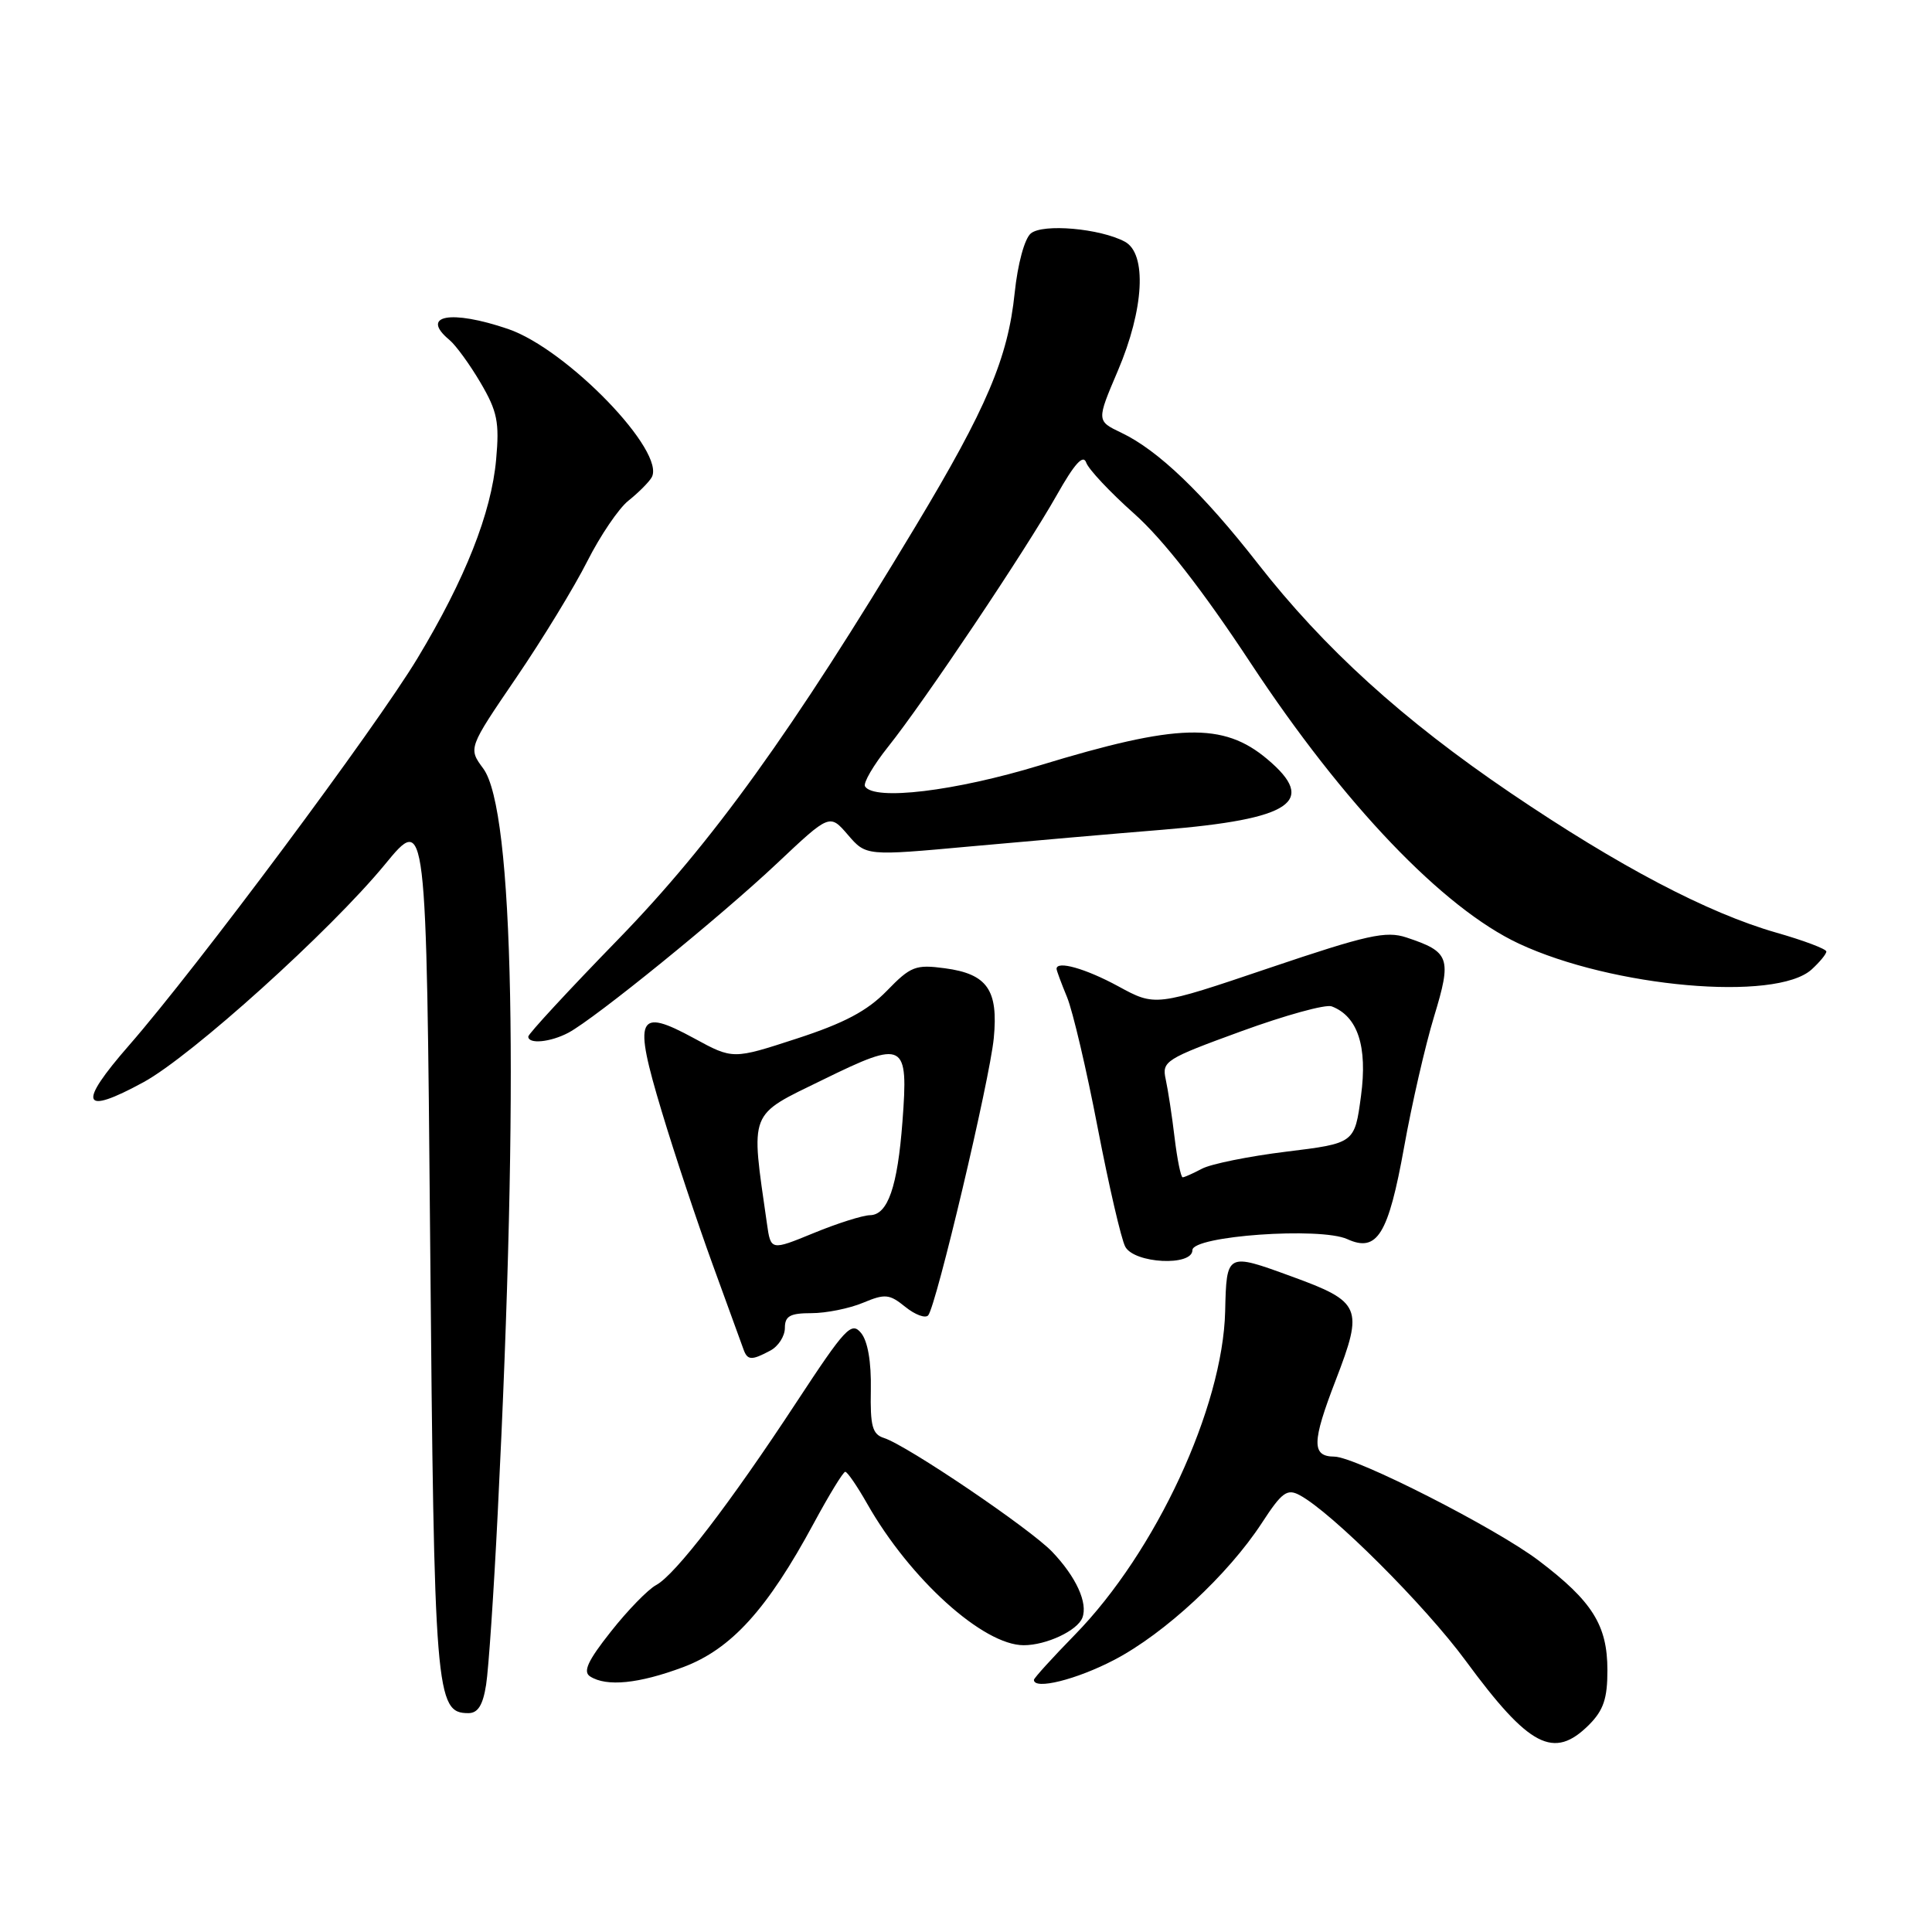 <?xml version="1.0" encoding="UTF-8" standalone="no"?>
<!DOCTYPE svg PUBLIC "-//W3C//DTD SVG 1.1//EN" "http://www.w3.org/Graphics/SVG/1.1/DTD/svg11.dtd" >
<svg xmlns="http://www.w3.org/2000/svg" xmlns:xlink="http://www.w3.org/1999/xlink" version="1.1" viewBox="0 0 256 256">
 <g >
 <path fill="currentColor"
d=" M 210.55 228.55 C 212.47 226.62 213.00 225.06 212.99 221.30 C 212.99 215.35 210.99 212.17 203.89 206.79 C 198.18 202.46 179.66 193.04 176.81 193.01 C 173.78 192.99 173.82 191.10 176.99 182.88 C 180.70 173.25 180.38 172.50 171.10 169.12 C 162.53 165.99 162.52 165.99 162.34 173.76 C 162.03 186.50 153.15 205.64 142.45 216.59 C 139.45 219.66 137.00 222.36 137.00 222.59 C 137.00 223.96 142.64 222.56 147.65 219.94 C 154.34 216.44 162.72 208.67 167.21 201.79 C 169.86 197.72 170.55 197.22 172.22 198.12 C 176.45 200.38 188.81 212.71 194.22 220.07 C 202.64 231.52 205.89 233.20 210.55 228.55 Z  M 64.41 223.25 C 64.74 221.19 65.43 210.95 65.95 200.50 C 68.81 143.53 68.10 107.33 64.03 101.83 C 62.04 99.14 62.04 99.14 68.39 89.82 C 71.89 84.69 76.13 77.73 77.83 74.35 C 79.54 70.97 81.98 67.37 83.26 66.35 C 84.54 65.33 85.93 63.95 86.33 63.29 C 88.37 59.95 75.14 46.26 67.32 43.59 C 59.72 41.00 55.61 41.77 59.56 45.05 C 60.41 45.76 62.27 48.32 63.69 50.74 C 65.90 54.51 66.19 55.95 65.74 60.89 C 65.10 67.99 61.64 76.73 55.32 87.22 C 49.76 96.45 26.11 128.19 17.11 138.50 C 10.22 146.39 10.80 147.87 19.01 143.40 C 25.38 139.93 43.78 123.33 51.00 114.55 C 56.50 107.85 56.50 107.85 57.00 164.67 C 57.53 224.59 57.72 227.00 62.07 227.00 C 63.33 227.00 63.99 225.93 64.41 223.25 Z  M 90.51 220.91 C 96.89 218.52 101.67 213.26 107.85 201.80 C 109.86 198.08 111.72 195.03 112.00 195.02 C 112.28 195.02 113.58 196.92 114.91 199.26 C 120.57 209.23 130.28 218.00 135.65 218.00 C 138.64 218.00 142.76 216.07 143.42 214.36 C 144.17 212.40 142.60 208.96 139.43 205.63 C 136.50 202.56 120.18 191.51 117.13 190.54 C 115.59 190.05 115.30 188.97 115.39 184.14 C 115.46 180.46 114.98 177.69 114.09 176.62 C 112.82 175.08 112.00 175.96 105.59 185.72 C 96.71 199.25 89.48 208.67 86.94 210.03 C 85.86 210.61 83.16 213.38 80.94 216.20 C 77.88 220.06 77.21 221.52 78.20 222.14 C 80.38 223.53 84.65 223.10 90.51 220.91 Z  M 102.07 178.96 C 103.13 178.40 104.00 177.05 104.00 175.96 C 104.00 174.38 104.69 174.00 107.53 174.00 C 109.47 174.00 112.54 173.38 114.34 172.63 C 117.28 171.40 117.85 171.46 119.96 173.17 C 121.26 174.22 122.62 174.72 122.99 174.29 C 124.06 173.02 131.14 143.12 131.68 137.57 C 132.30 131.17 130.82 129.05 125.20 128.30 C 121.32 127.78 120.67 128.03 117.50 131.30 C 114.92 133.95 111.87 135.57 105.57 137.62 C 97.11 140.38 97.11 140.38 91.97 137.58 C 84.42 133.47 83.89 134.69 87.68 147.26 C 89.37 152.89 92.41 162.00 94.41 167.50 C 96.42 173.00 98.26 178.06 98.50 178.75 C 99.03 180.27 99.57 180.30 102.07 178.96 Z  M 158.00 165.65 C 158.00 163.76 174.93 162.56 178.52 164.19 C 182.49 166.00 183.96 163.61 186.06 151.95 C 187.07 146.31 188.85 138.55 190.02 134.70 C 192.39 126.91 192.11 126.13 186.36 124.22 C 183.65 123.32 181.18 123.87 168.16 128.27 C 153.09 133.37 153.09 133.37 148.16 130.68 C 143.83 128.33 140.00 127.25 140.00 128.38 C 140.00 128.59 140.62 130.27 141.39 132.13 C 142.15 133.98 143.98 141.77 145.45 149.44 C 146.93 157.11 148.57 164.20 149.10 165.19 C 150.30 167.43 158.00 167.82 158.00 165.65 Z  M 75.32 136.84 C 78.86 134.95 95.45 121.48 102.98 114.38 C 109.94 107.82 109.94 107.82 112.35 110.62 C 114.76 113.42 114.76 113.42 128.63 112.15 C 136.26 111.46 147.68 110.46 154.00 109.95 C 171.17 108.54 174.62 106.22 167.92 100.59 C 162.09 95.68 156.05 95.84 137.76 101.42 C 126.54 104.84 115.82 106.13 114.62 104.20 C 114.35 103.76 115.73 101.40 117.68 98.95 C 122.48 92.94 135.92 72.89 140.03 65.60 C 142.39 61.42 143.53 60.16 143.93 61.30 C 144.24 62.19 147.10 65.23 150.29 68.07 C 154.12 71.48 159.34 78.18 165.72 87.86 C 178.05 106.57 191.19 120.32 201.25 125.03 C 213.65 130.83 235.31 132.75 240.05 128.46 C 241.12 127.48 242.00 126.42 242.00 126.08 C 242.00 125.75 239.02 124.62 235.37 123.58 C 226.26 120.97 214.49 114.78 200.16 105.07 C 185.87 95.38 175.45 85.92 166.65 74.65 C 159.40 65.36 153.44 59.65 148.60 57.35 C 145.29 55.77 145.29 55.77 148.12 49.13 C 151.60 40.97 152.00 33.60 149.04 32.02 C 145.76 30.27 138.19 29.60 136.59 30.93 C 135.76 31.62 134.85 34.97 134.45 38.81 C 133.56 47.43 130.75 54.05 121.31 69.75 C 104.97 96.94 94.36 111.67 81.90 124.48 C 75.35 131.21 70.00 137.00 70.00 137.35 C 70.00 138.39 72.94 138.10 75.32 136.84 Z  M 101.62 162.11 C 99.46 146.99 99.09 147.93 109.06 143.06 C 119.89 137.76 120.38 138.02 119.58 148.62 C 118.93 157.26 117.64 160.99 115.27 161.02 C 114.30 161.04 110.94 162.10 107.81 163.39 C 102.13 165.72 102.13 165.72 101.62 162.11 Z  M 155.64 150.75 C 155.30 147.86 154.76 144.38 154.46 143.00 C 153.94 140.62 154.43 140.31 164.47 136.65 C 170.28 134.53 175.67 133.04 176.46 133.35 C 179.91 134.67 181.22 138.66 180.34 145.21 C 179.50 151.49 179.50 151.49 170.45 152.60 C 165.48 153.21 160.45 154.23 159.27 154.86 C 158.09 155.48 156.94 156.00 156.71 156.00 C 156.47 156.00 155.99 153.64 155.64 150.75 Z "/>
</g>
</svg>